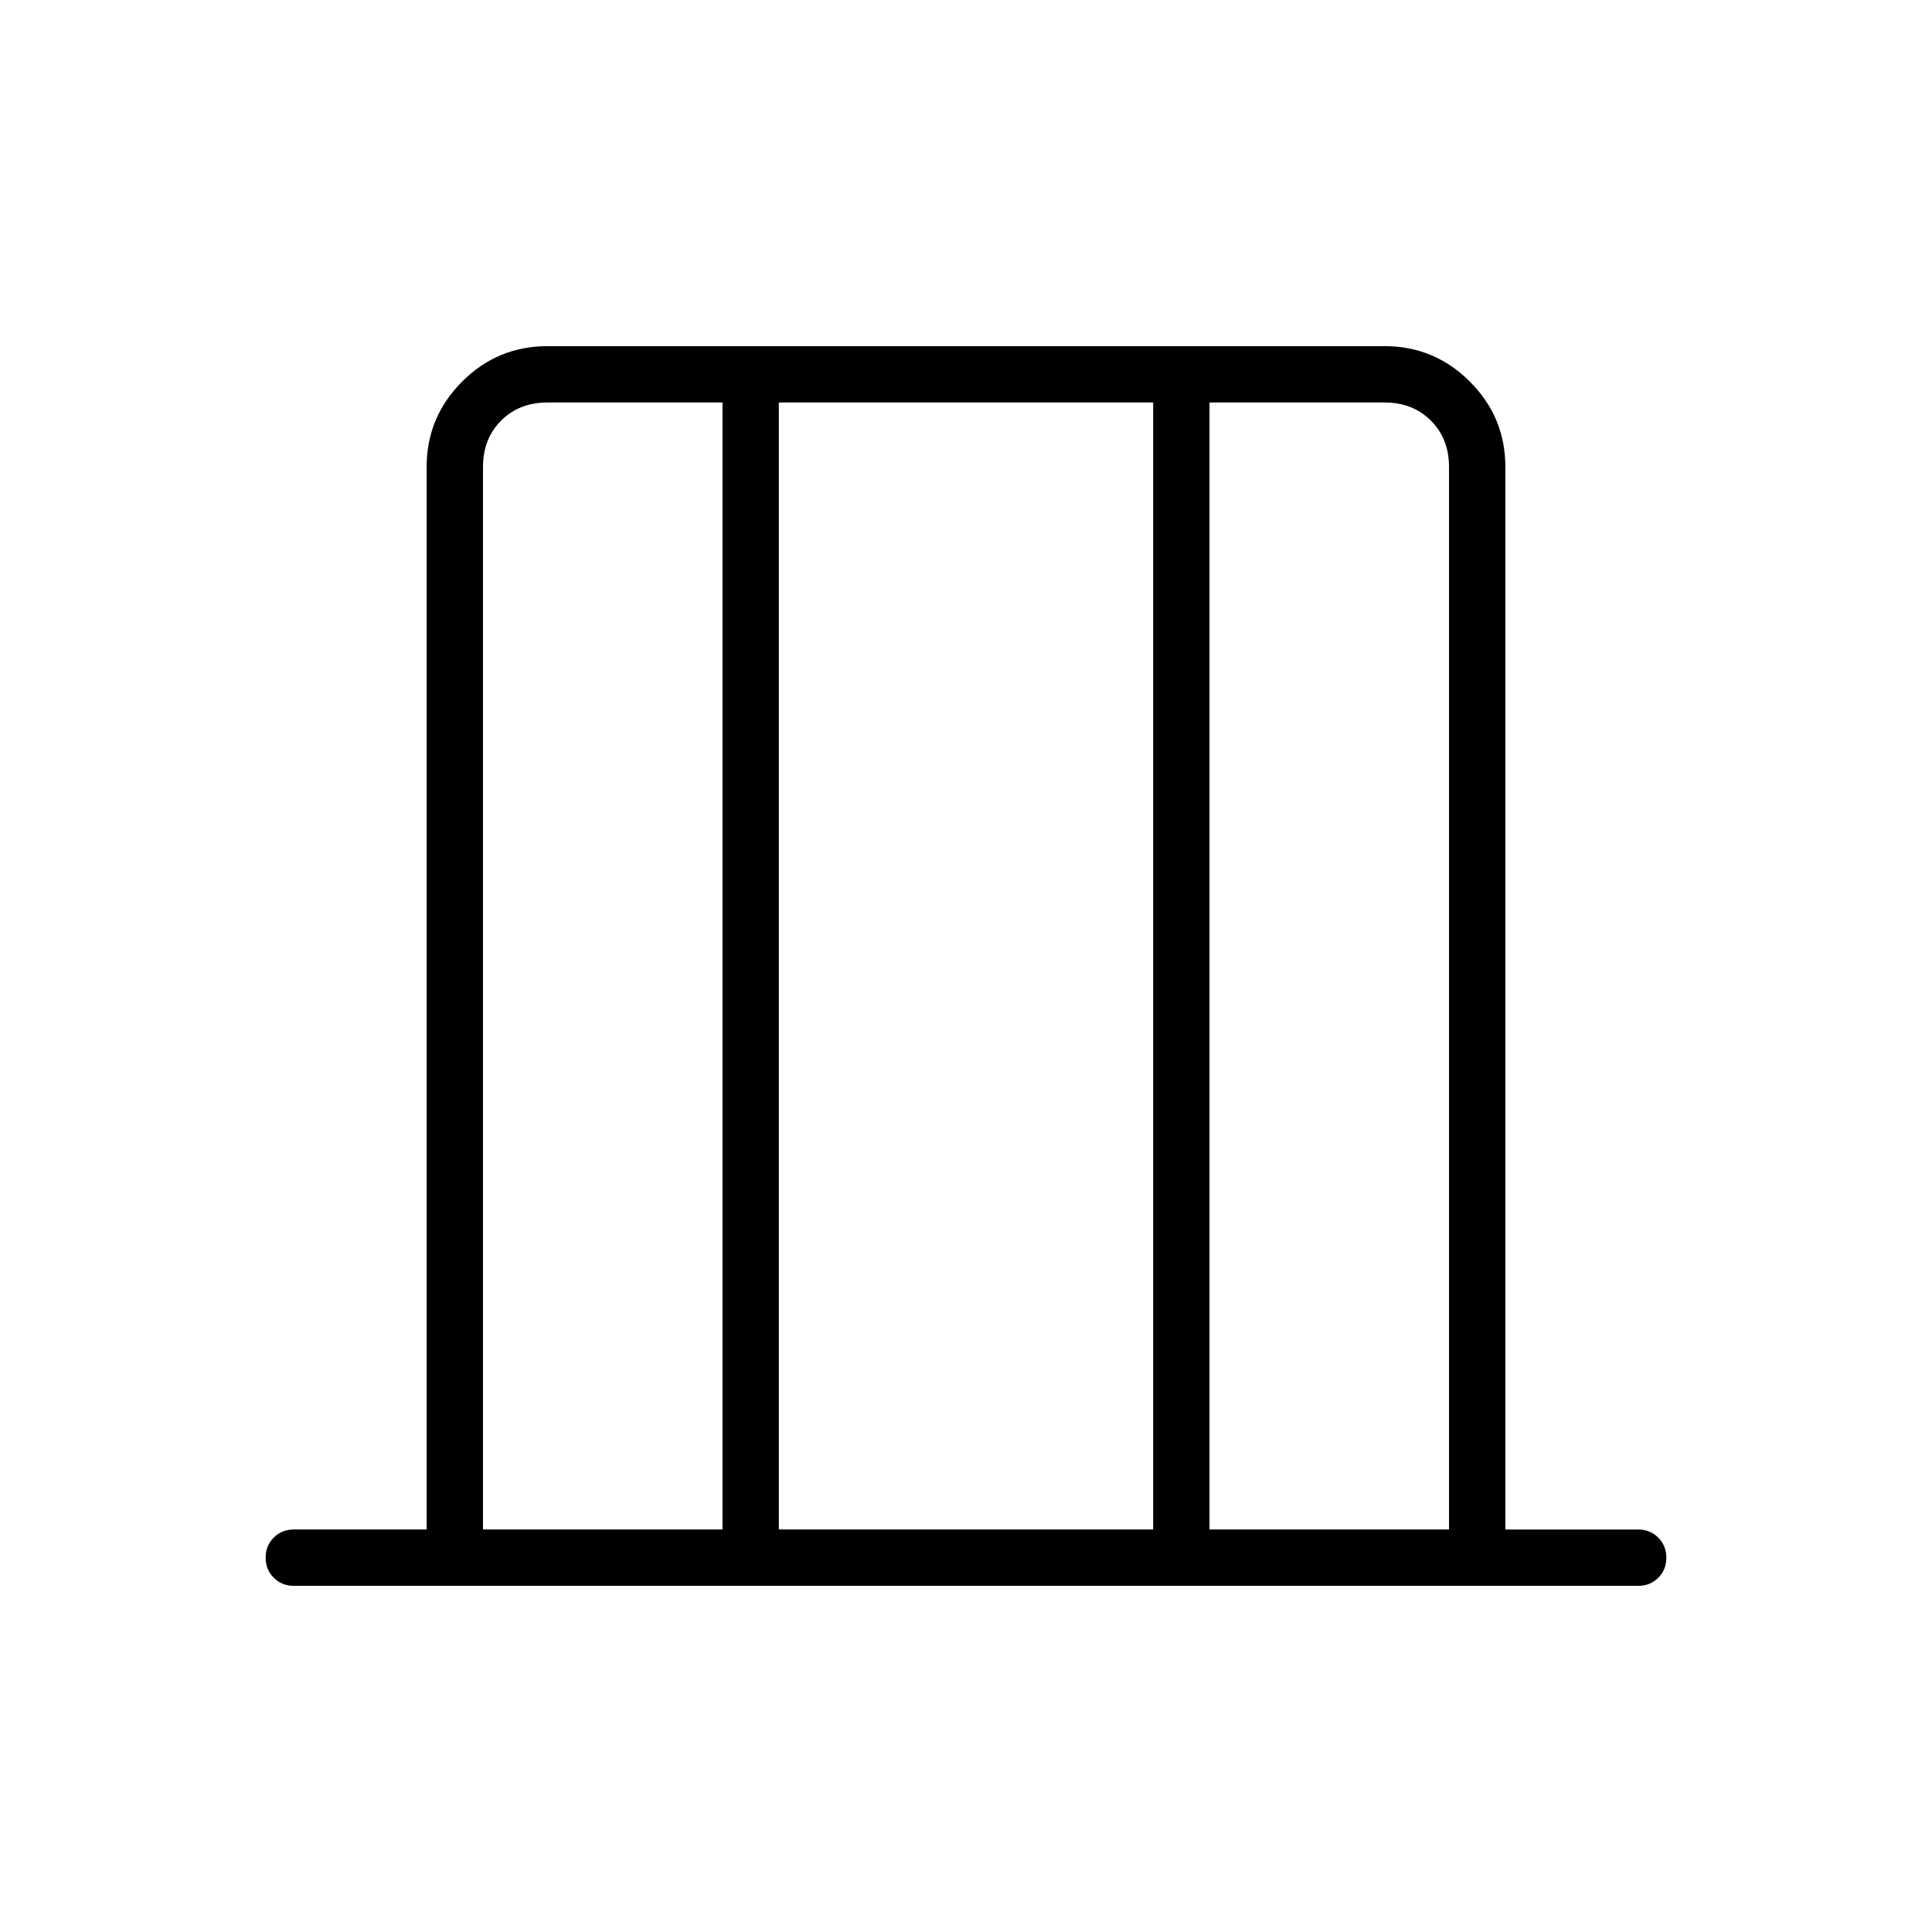 <svg xmlns="http://www.w3.org/2000/svg" height="24" viewBox="0 -960 960 960" width="24"><path d="M146-172q-5.95 0-9.975-4.035-4.025-4.035-4.025-10t4.025-9.965q4.025-4 9.975-4h66v-528q0-24.75 17.625-42.375T272-788h416q24.75 0 42.375 17.625T748-728v528h66q5.95 0 9.975 4.035 4.025 4.035 4.025 10T823.975-176q-4.025 4-9.975 4H146Zm94-28h119v-560h-87q-14 0-23 9t-9 23v528Zm147 0h186v-560H387v560Zm214 0h119v-528q0-14-9-23t-23-9h-87v560Zm-361 0v-560 560Zm480 0v-560 560Z"/></svg>